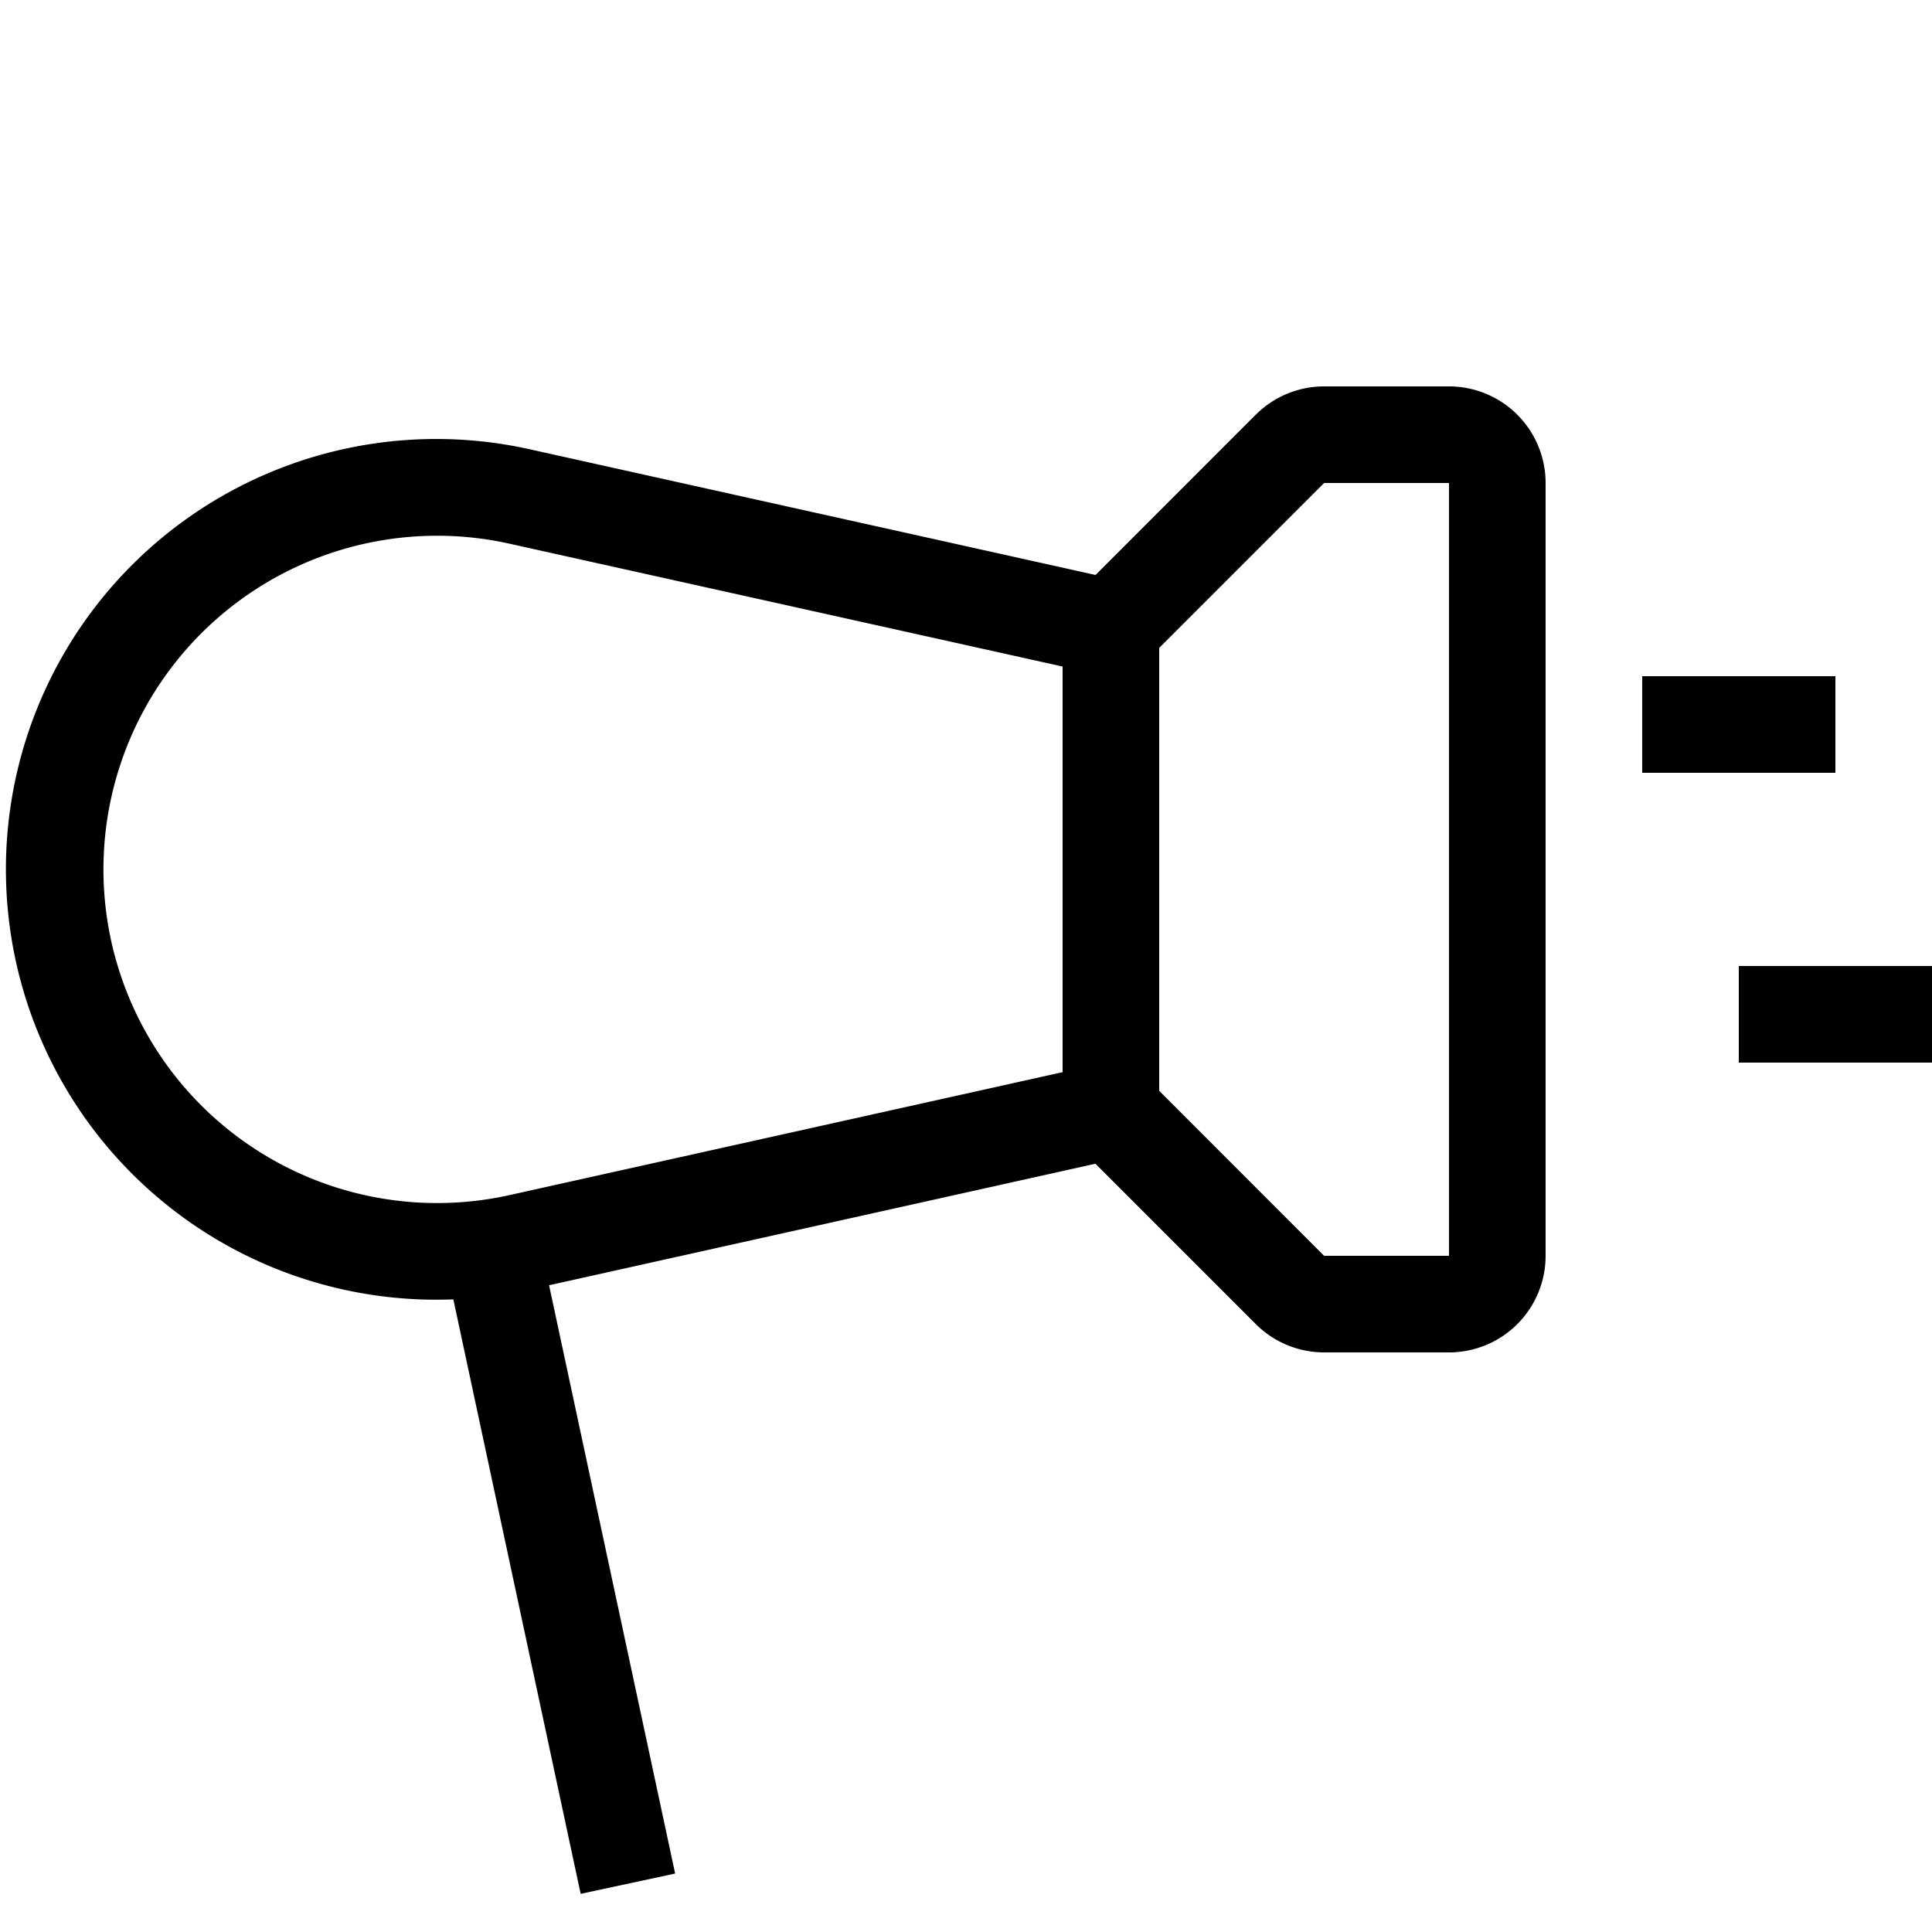 <svg xmlns="http://www.w3.org/2000/svg" width="20" height="20" viewBox="0 0 20 20"><path d="M13 4.293A1 1 0 0 1 13.707 4H15a1 1 0 0 1 1 1v8a1 1 0 0 1-1 1h-1.293a1 1 0 0 1-.707-.293l-1.66-1.66-5.656 1.258 1.305 6.09-.978.21-1.318-6.154a4.455 4.455 0 1 1 .796-8.799l5.852 1.3L13 4.292zM11 6.9L5.273 5.628a3.454 3.454 0 1 0 0 6.744L11 11.099V6.9zm1 4.392L13.707 13H15V5h-1.293L12 6.707v4.586zM19 8h-2V7h2v1zm1 2v1h-2v-1h2z"/></svg>